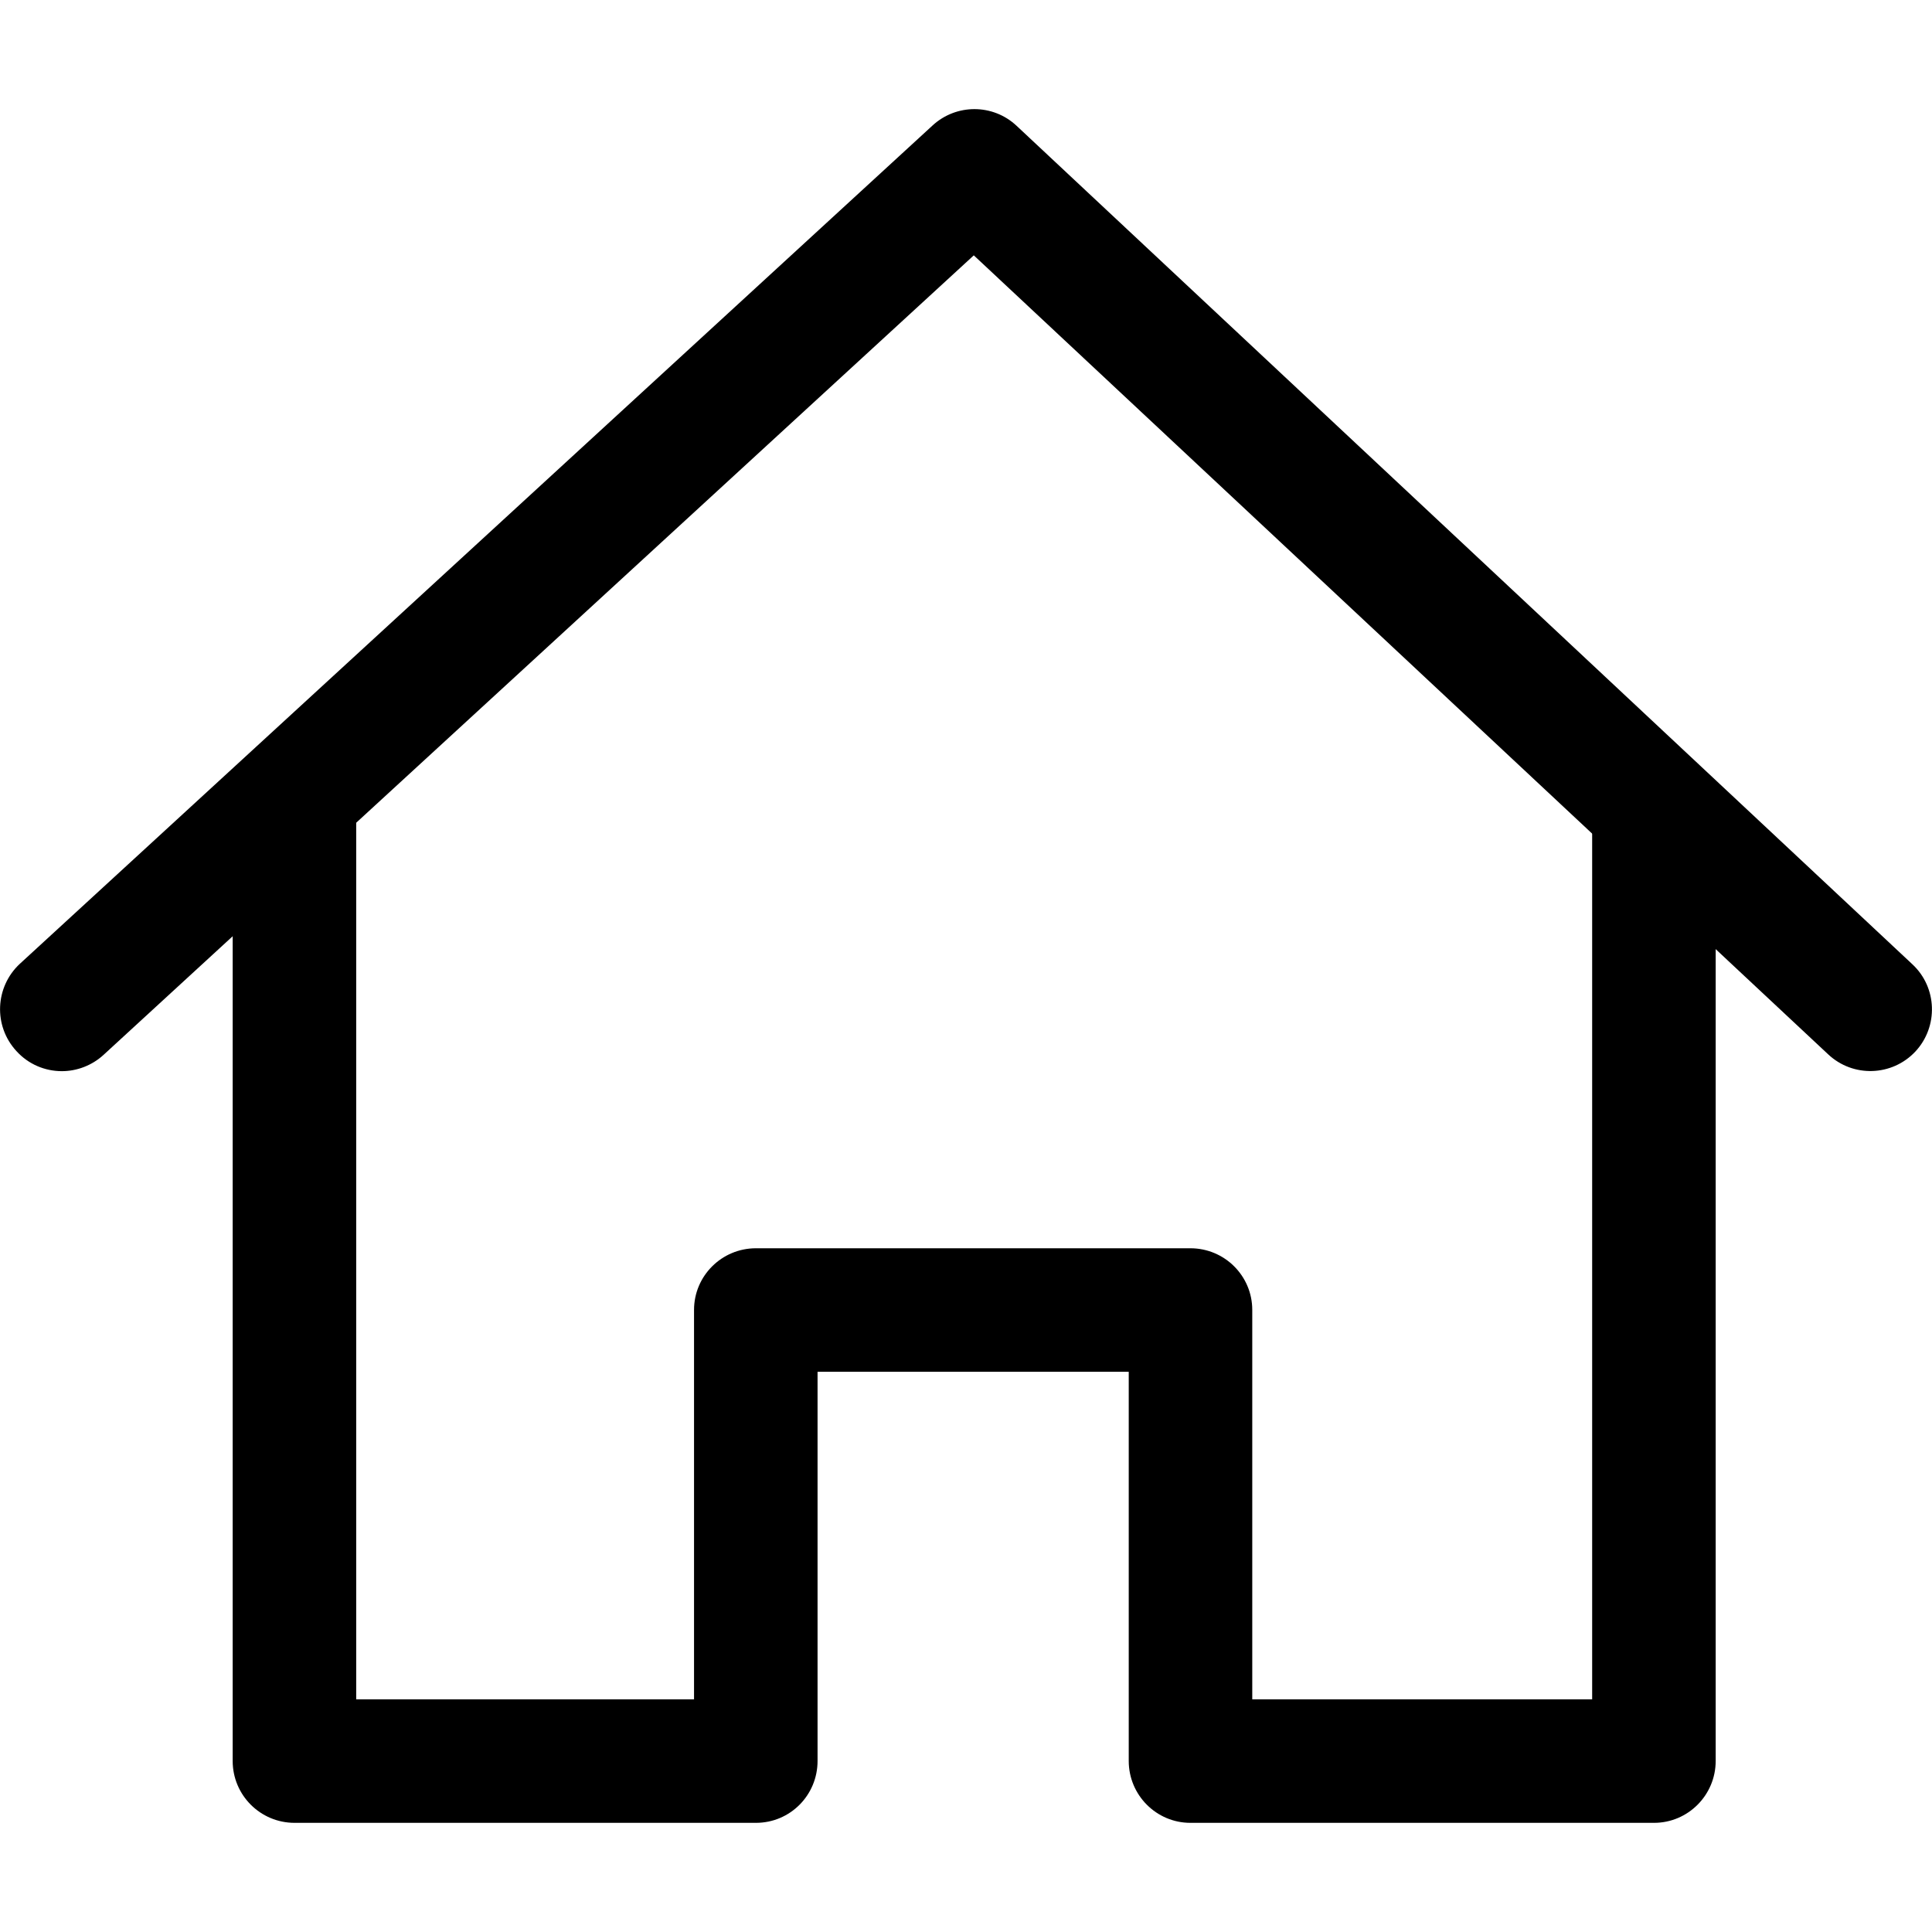 <?xml version="1.0" encoding="UTF-8"?>
<svg xmlns="http://www.w3.org/2000/svg" xmlns:xlink="http://www.w3.org/1999/xlink" width="30pt" height="30pt" viewBox="0 0 30 30" version="1.1">
<g id="surface1">
<path style=" stroke:none;fill-rule:nonzero;fill:rgb(0%,0%,0%);fill-opacity:1;" d="M 24.723 12.41 L 24.723 26.387 L 19.445 26.387 L 19.445 20.34 C 19.445 19.812 19.016 19.383 18.484 19.383 L 11.738 19.383 C 11.207 19.383 10.777 19.812 10.777 20.34 L 10.777 26.387 L 5.531 26.387 L 5.531 12.41 L 3.613 12.41 L 3.613 27.344 C 3.613 27.875 4.043 28.305 4.574 28.305 L 11.738 28.305 C 12.27 28.305 12.695 27.875 12.695 27.344 L 12.695 21.301 L 17.527 21.301 L 17.527 27.344 C 17.527 27.875 17.957 28.305 18.484 28.305 L 25.684 28.305 C 26.211 28.305 26.641 27.875 26.641 27.344 L 26.641 12.41 Z M 24.723 12.41 "/>
<path style=" stroke:none;fill-rule:nonzero;fill:rgb(0%,0%,0%);fill-opacity:1;" d="M 29.695 14.973 L 15.785 1.953 C 15.418 1.609 14.848 1.609 14.48 1.949 L 0.309 14.965 C -0.078 15.324 -0.105 15.93 0.254 16.32 C 0.441 16.527 0.699 16.633 0.961 16.633 C 1.191 16.633 1.426 16.547 1.609 16.379 L 15.121 3.965 L 28.387 16.371 C 28.773 16.734 29.379 16.715 29.742 16.328 C 30.102 15.941 30.082 15.332 29.695 14.973 Z M 29.695 14.973 "/>
</g>
</svg>
